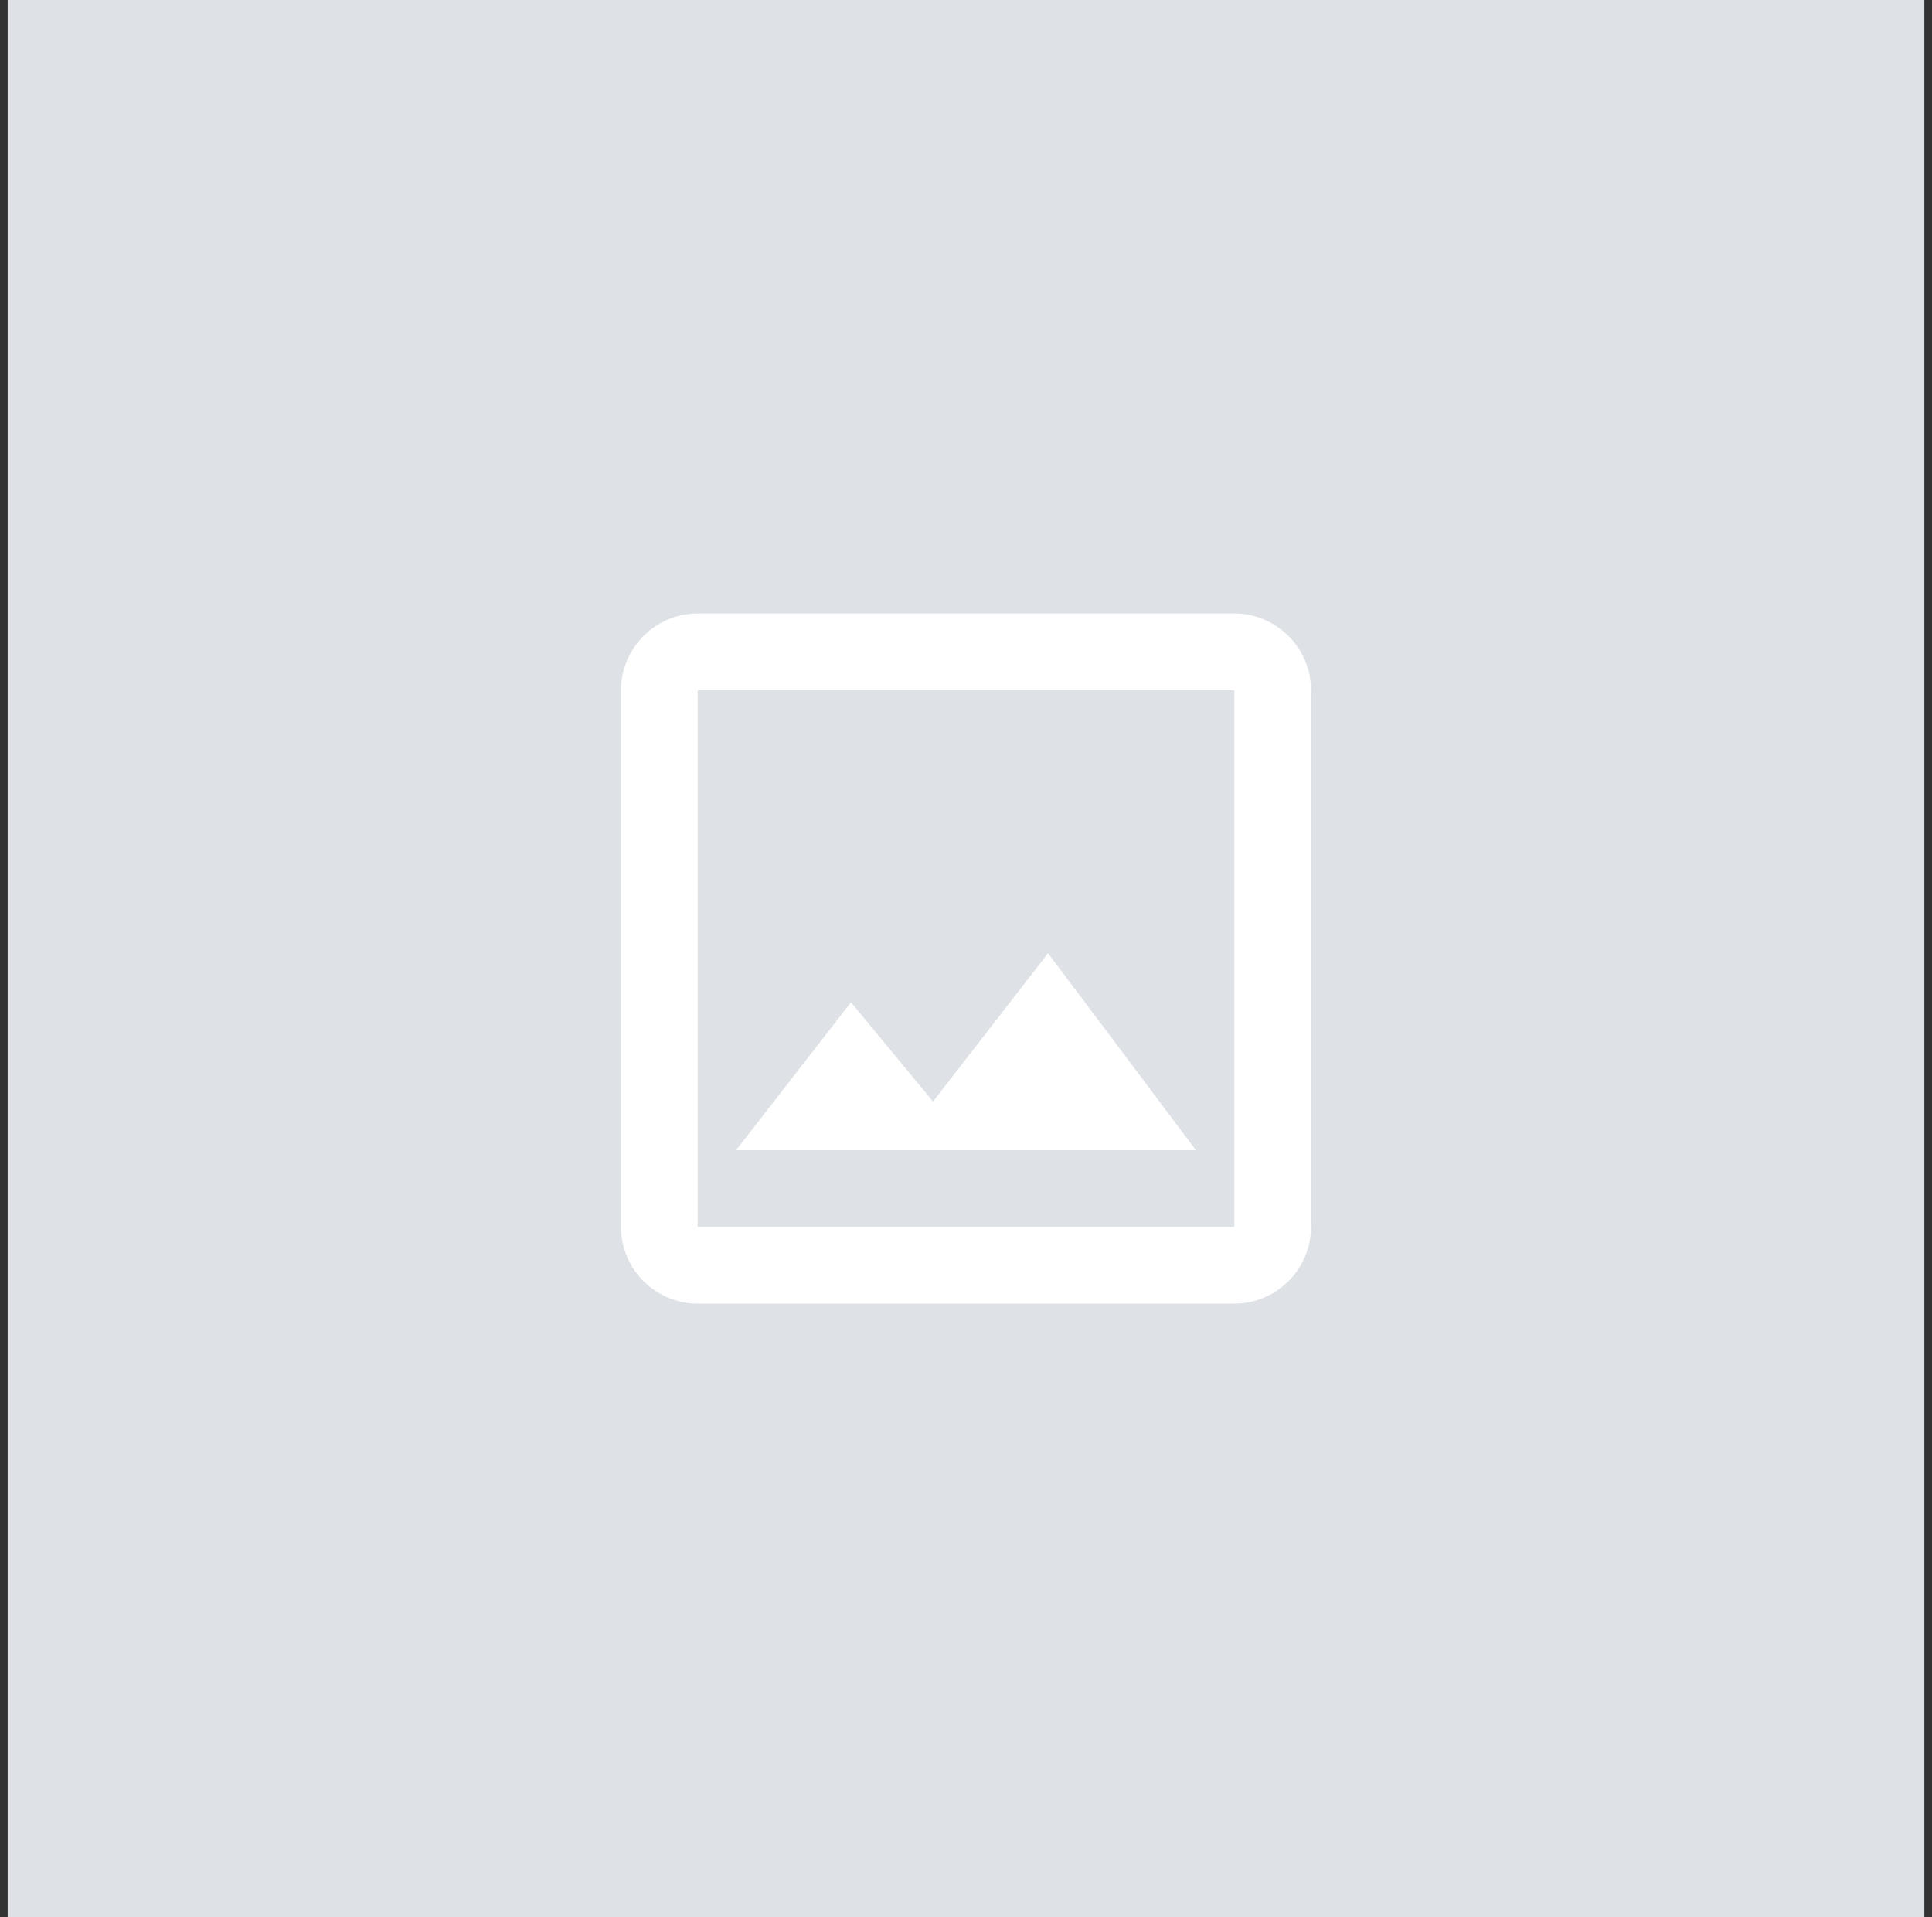 <svg width="126" height="125" viewBox="0 0 126 125" fill="none" xmlns="http://www.w3.org/2000/svg">
<rect x="0" y="0" width="126" height="125" fill="#333333" stroke="none"/>
<rect x="0.5" width="125" height="125" fill="#DEE2E6"/>
<g clip-path="url(#clip0_187_30990)">
<path d="M80.5 45V80H45.5V45H80.5ZM80.5 40H45.5C42.75 40 40.5 42.25 40.5 45V80C40.5 82.75 42.75 85 45.5 85H80.5C83.25 85 85.5 82.75 85.5 80V45C85.5 42.25 83.25 40 80.5 40ZM68.35 62.15L60.85 71.825L55.5 65.35L48 75H78L68.35 62.15Z" fill="white"/>
</g>
<defs>
<clipPath id="clip0_187_30990">
<rect width="60" height="60" fill="white" transform="translate(33 32.5)"/>
</clipPath>
</defs>
</svg>
